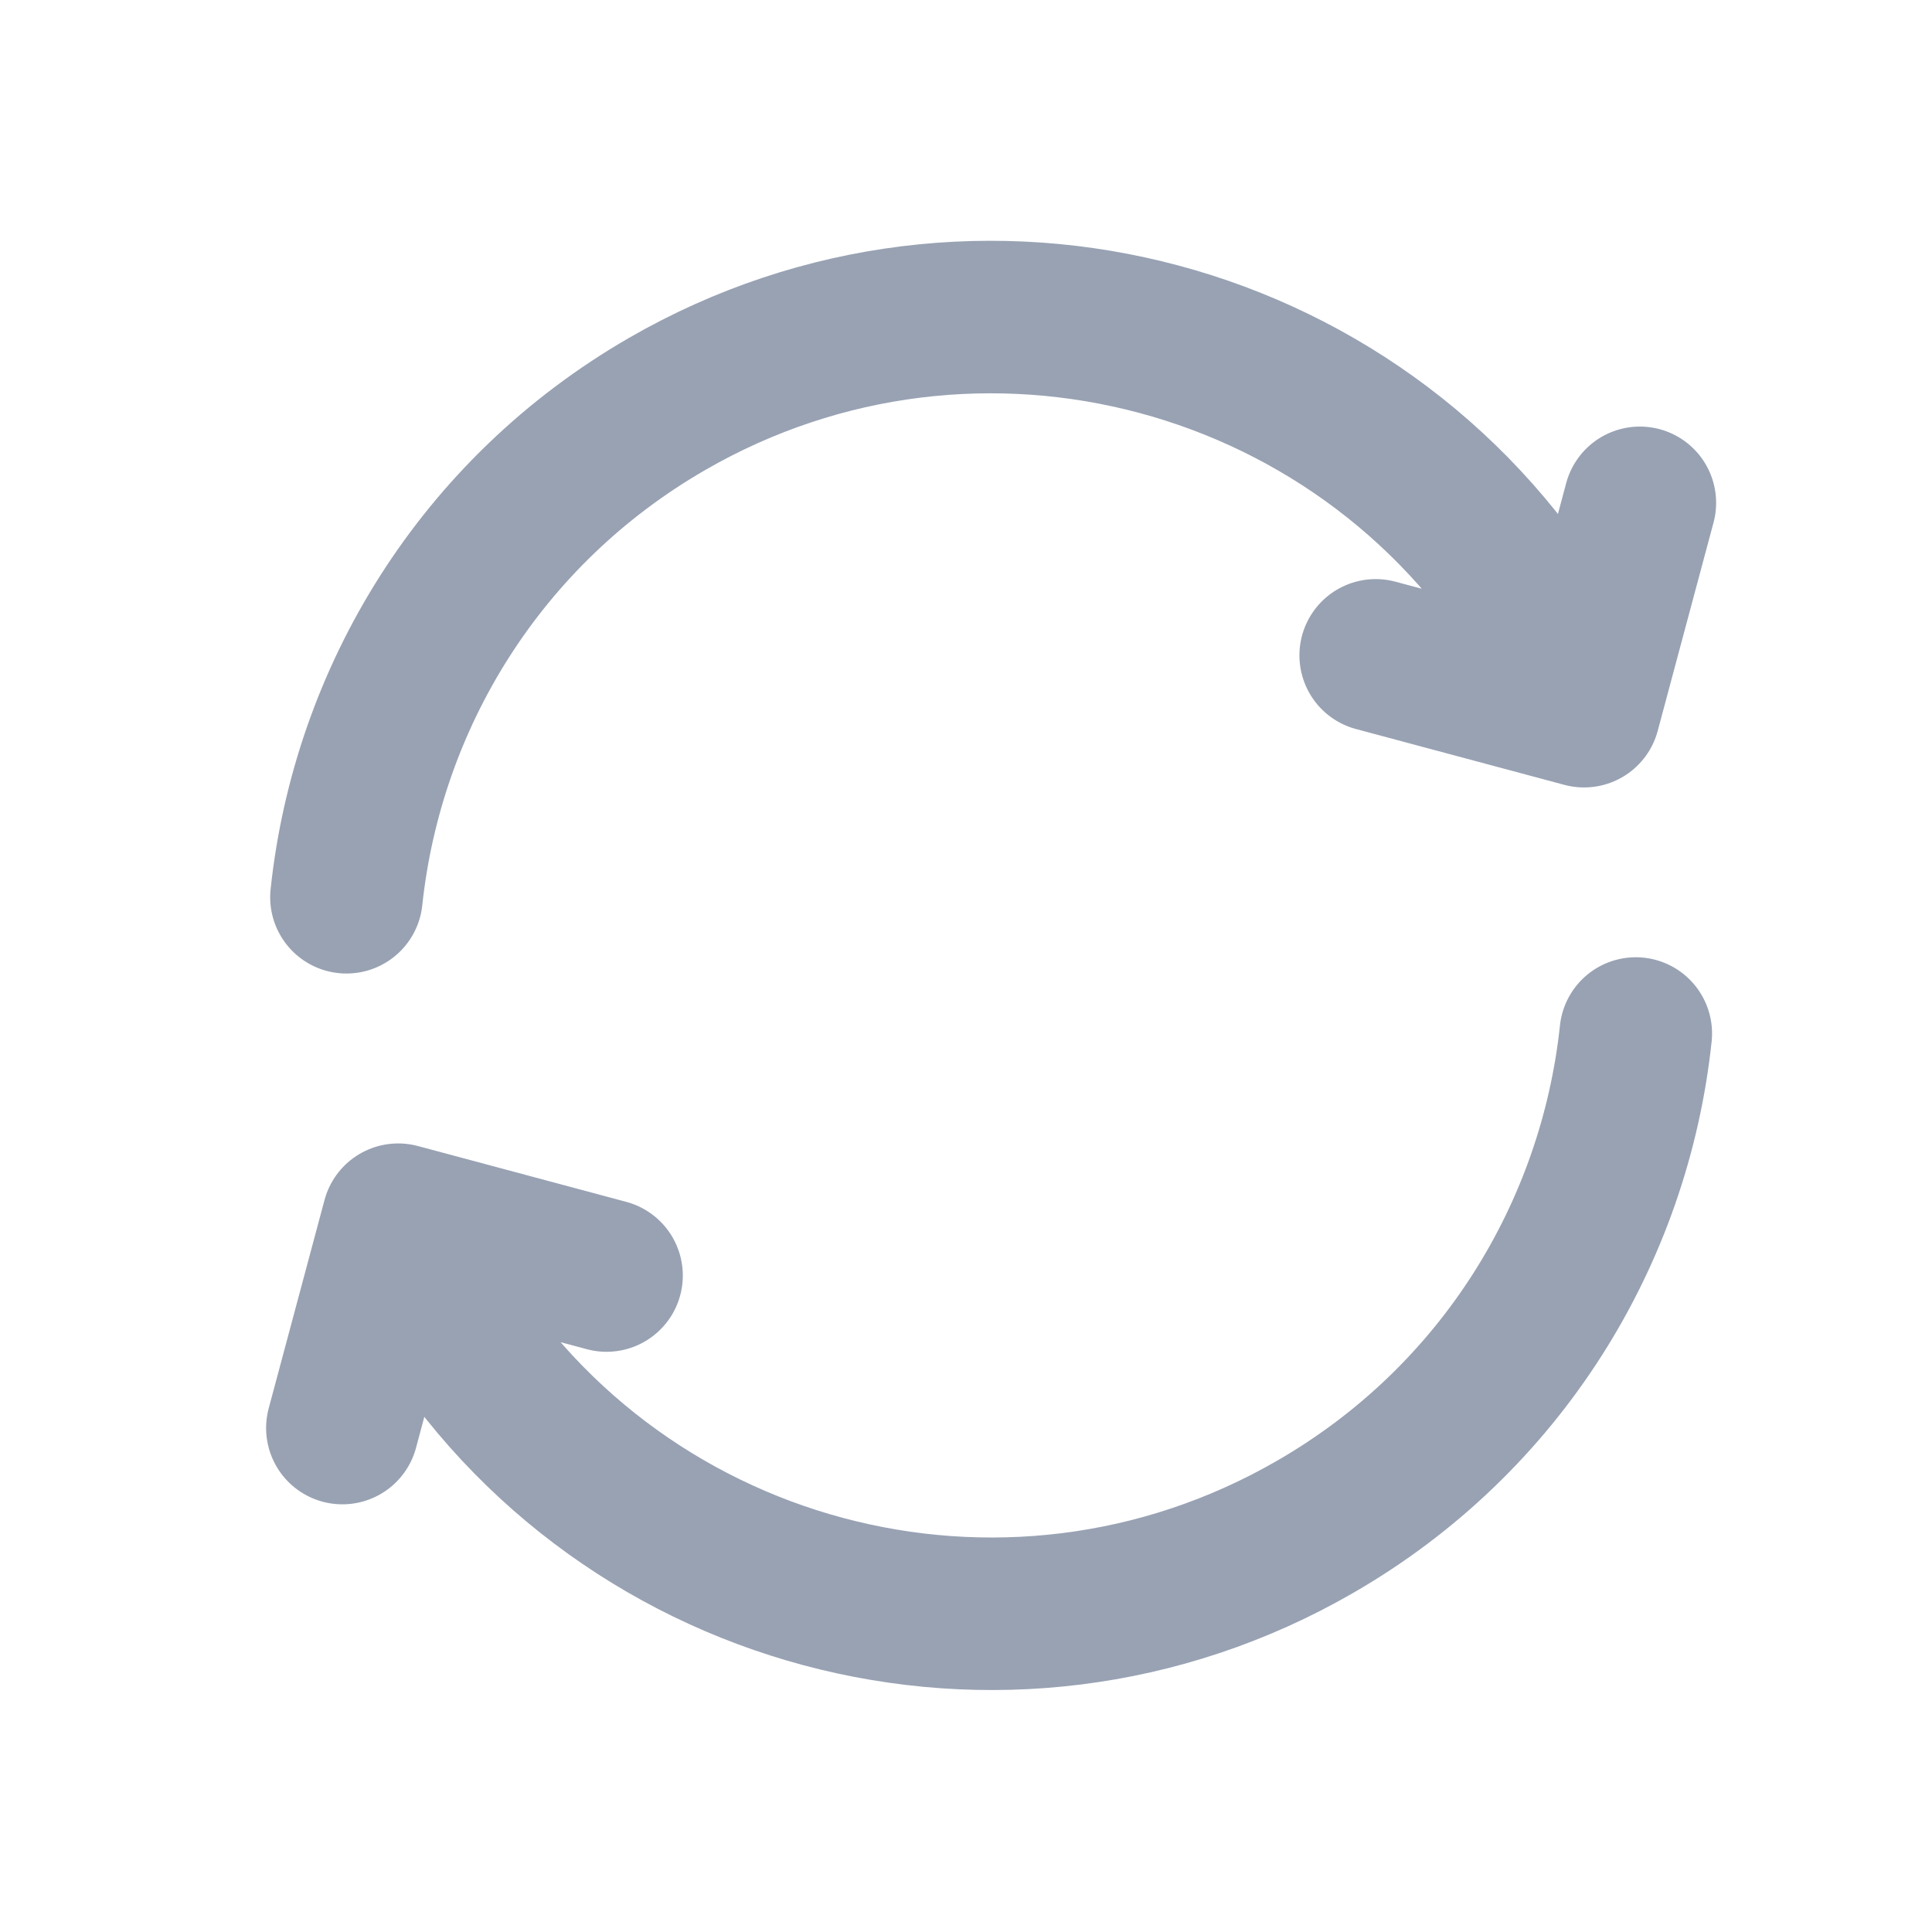 <svg width="19" height="19" viewBox="0 0 19 19" fill="none" xmlns="http://www.w3.org/2000/svg">
<path d="M16.087 10.164C15.879 12.121 14.77 13.956 12.934 15.015C9.885 16.776 5.986 15.731 4.226 12.682L4.038 12.357M3.407 8.824C3.615 6.867 4.724 5.033 6.56 3.973C9.609 2.213 13.508 3.257 15.268 6.306L15.456 6.631M3.367 14.044L3.916 11.995L5.965 12.544M13.529 6.445L15.578 6.994L16.127 4.945" stroke="#98A2B3" stroke-width="1.5" stroke-linecap="round" stroke-linejoin="round"/>
</svg>
